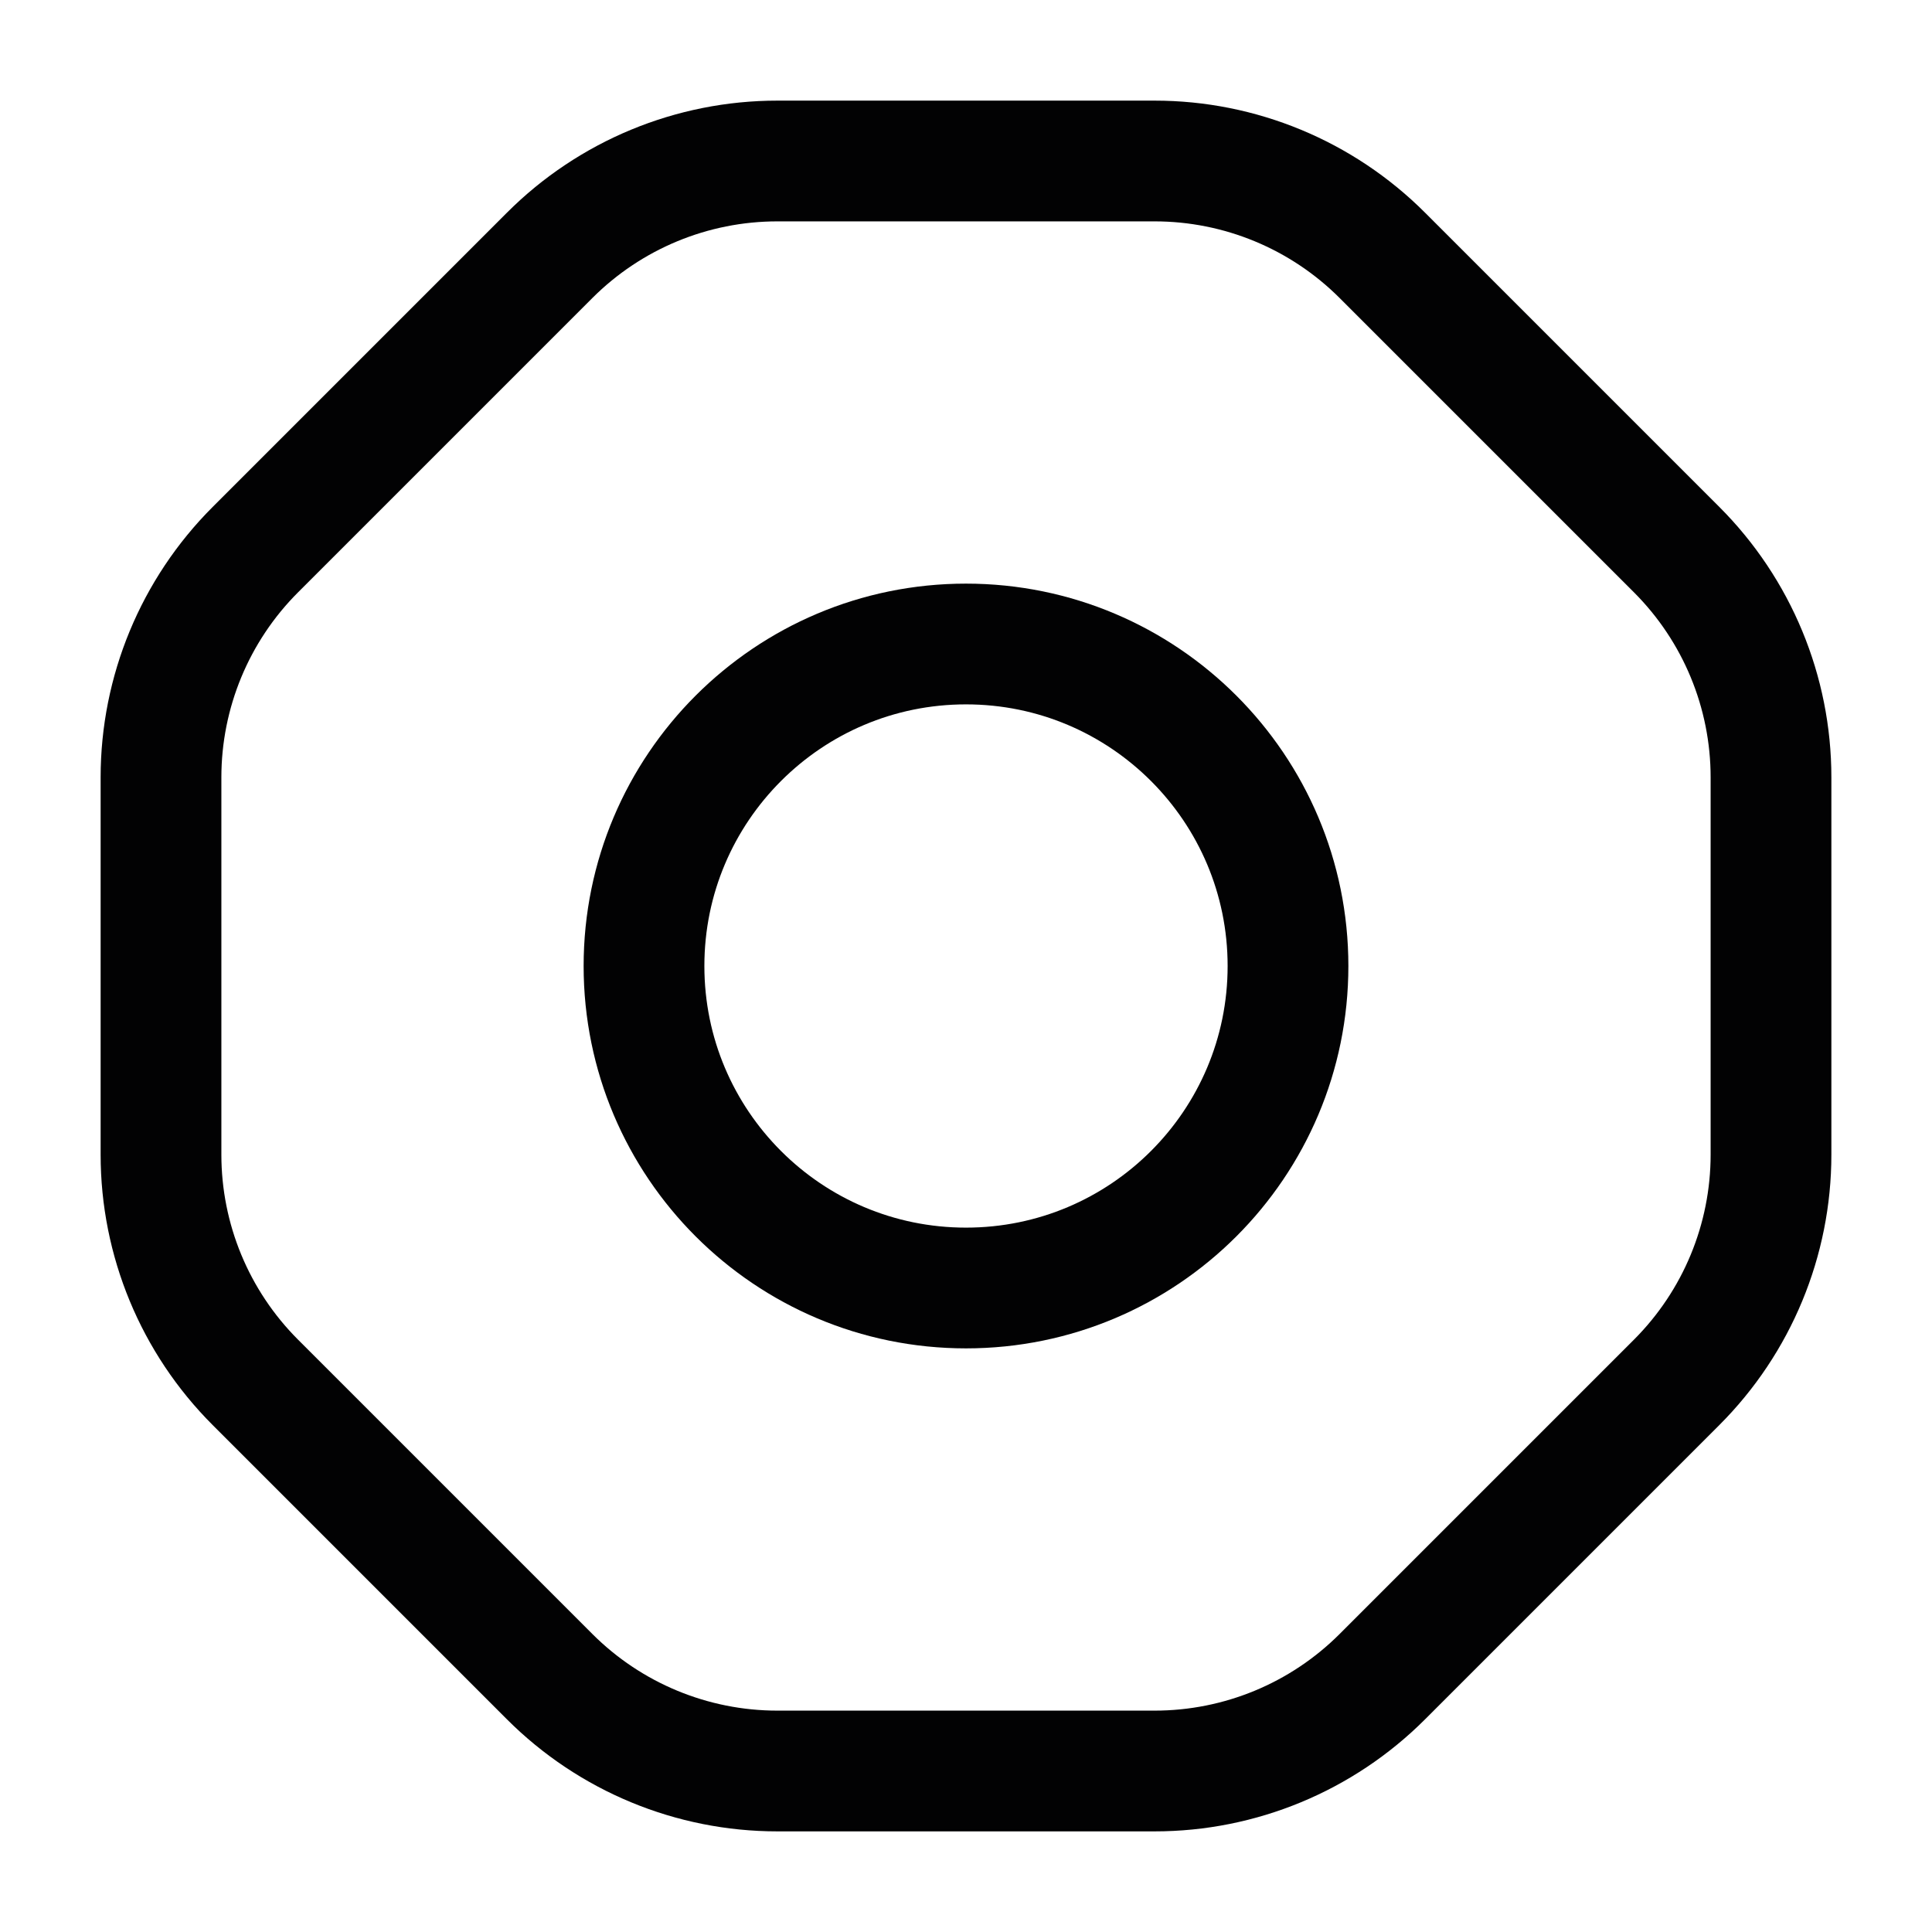 <svg width="24" height="24" viewBox="0 0 24 24" fill="none" xmlns="http://www.w3.org/2000/svg">
<path d="M20.828 17.172L17.172 20.828C16.421 21.579 15.404 22 14.343 22H9.657C8.596 22 7.579 21.579 6.828 20.828L3.172 17.172C2.421 16.421 2 15.404 2 14.343V9.657C2 8.596 2.421 7.579 3.172 6.828L6.828 3.172C7.579 2.421 8.596 2 9.657 2H14.343C15.404 2 16.421 2.421 17.172 3.172L20.828 6.828C21.579 7.579 22 8.596 22 9.657V14.343C22 15.404 21.579 16.421 20.828 17.172Z" stroke="#020203" stroke-width="1.5"/>
<path d="M12 8C9.791 8 8 9.791 8 12C8 14.209 9.791 16 12 16C14.209 16 16 14.209 16 12C16 9.791 14.209 8 12 8Z" stroke="#020203" stroke-width="1.5" stroke-linecap="round"/>
</svg>
